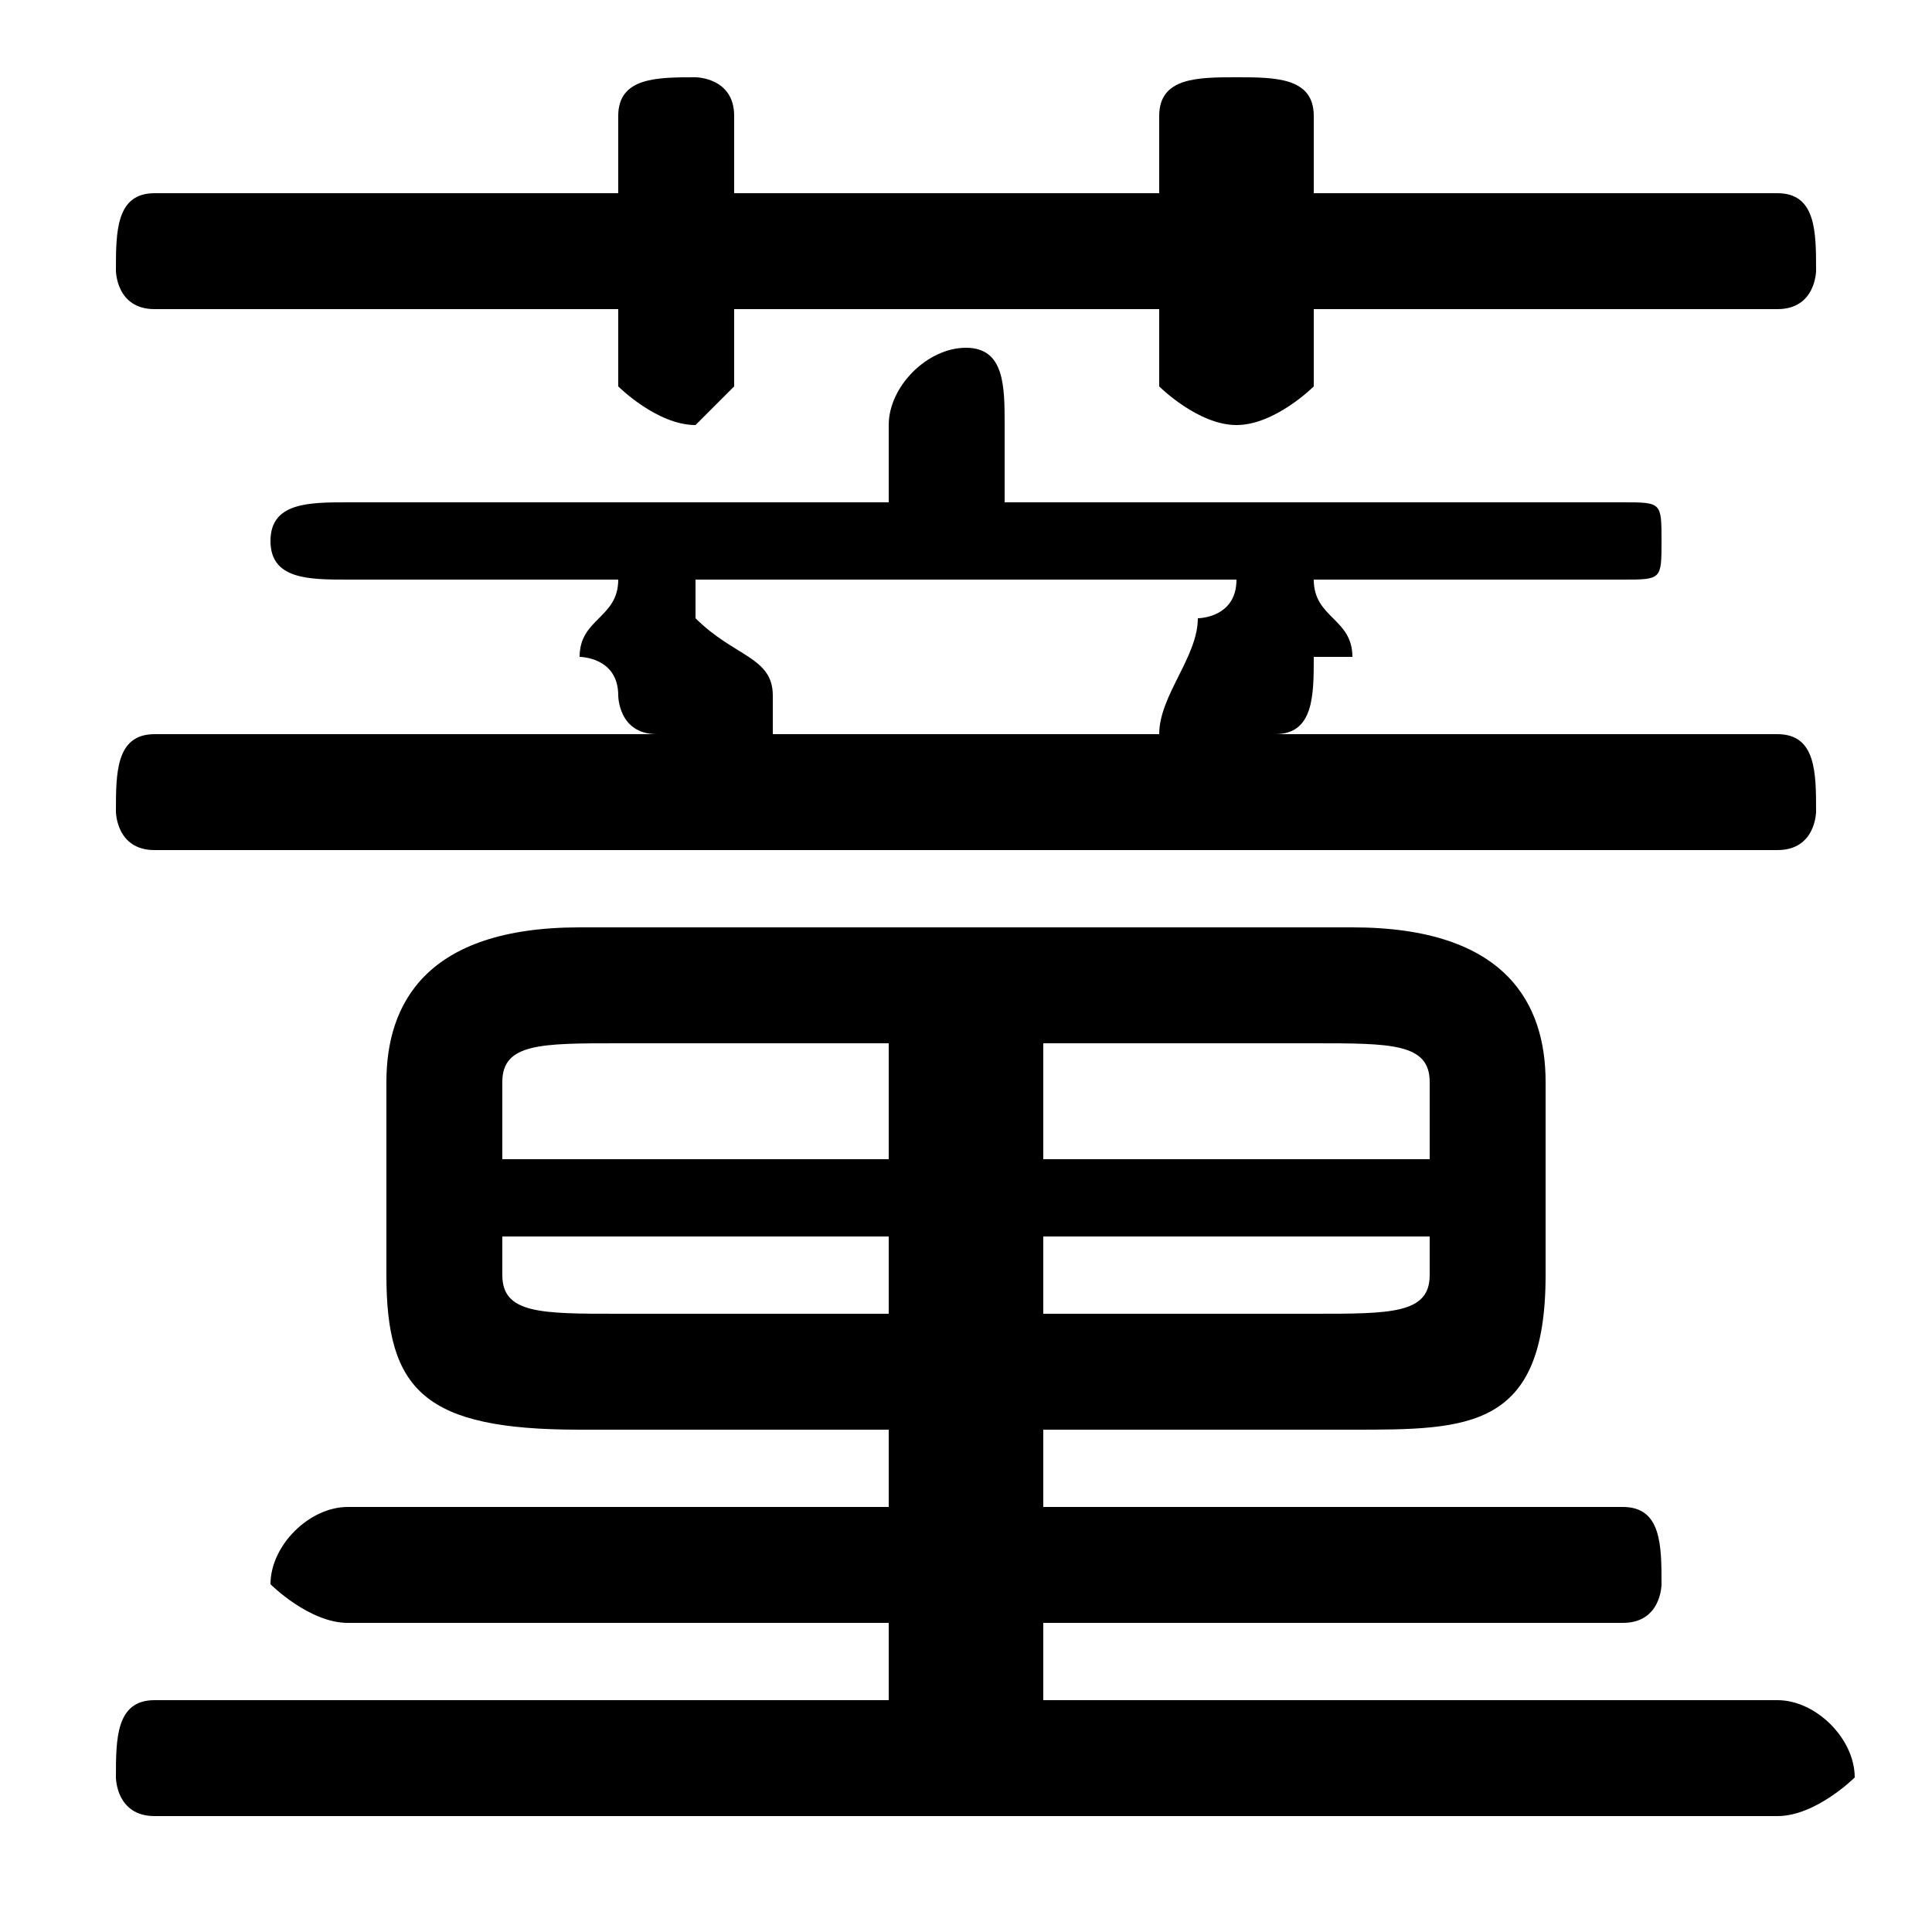 <svg xmlns="http://www.w3.org/2000/svg" viewBox="0 -44.0 50.0 50.0">
    <rect x="0" y="-44.0" width="50.0" height="50.0" fill="#808080" stroke="none"/>
    <g transform="scale(1, -1)">
        <!-- ボディの枠 -->
        <rect x="0" y="-6.0" width="50.0" height="50.0"
            stroke="white" fill="white"/>
        <!-- グリフ座標系の原点 -->
        <circle cx="0" cy="0" r="5" fill="white"/>
        <!-- グリフのアウトライン -->
        <g style="fill:black;stroke:#000000;stroke-width:0;stroke-linecap:round;stroke-linejoin:round;">
        <path d="M 35.0 7.0 C 38.0 7.0 40.0 7.0 40.0 11.0 L 40.0 16.0 C 40.0 18.0 39.0 20.0 35.0 20.0 L 15.0 20.0 C 11.0 20.0 10.0 18.0 10.0 16.0 L 10.0 11.0 C 10.0 8.0 11.0 7.0 15.0 7.0 L 23.0 7.0 L 23.0 5.0 L 9.0 5.0 C 8.0 5.0 7.0 4.0 7.0 3.0 C 7.0 3.0 8.0 2.0 9.0 2.0 L 23.0 2.0 L 23.0 -0.0 L 4.0 -0.0 C 3.0 -0.0 3.0 -1.0 3.0 -2.0 C 3.0 -2.0 3.0 -3.0 4.0 -3.0 L 46.0 -3.0 C 47.0 -3.0 48.0 -2.0 48.0 -2.0 C 48.0 -1.0 47.0 -0.0 46.0 -0.0 L 27.0 -0.0 L 27.0 2.0 L 42.0 2.0 C 43.0 2.0 43.0 3.0 43.0 3.0 C 43.0 4.0 43.0 5.0 42.0 5.0 L 27.0 5.0 L 27.0 7.0 Z M 27.0 10.0 L 27.0 12.0 L 37.0 12.0 L 37.0 11.0 C 37.0 10.0 36.0 10.0 34.0 10.0 Z M 37.0 14.0 L 27.0 14.0 L 27.0 17.0 L 34.0 17.0 C 36.0 17.0 37.0 17.0 37.0 16.0 Z M 23.0 17.0 L 23.0 14.0 L 13.0 14.0 L 13.0 16.0 C 13.0 17.0 14.0 17.0 16.0 17.0 Z M 13.0 12.0 L 23.0 12.0 L 23.0 10.0 L 16.0 10.0 C 14.0 10.0 13.0 10.0 13.0 11.0 Z M 33.0 25.0 C 34.0 25.0 34.0 26.0 34.0 27.0 C 34.0 27.0 35.0 27.0 35.0 27.0 C 35.0 28.0 34.0 28.0 34.0 29.0 L 42.0 29.0 C 43.0 29.0 43.0 29.0 43.0 30.0 C 43.0 31.0 43.0 31.0 42.0 31.0 L 26.0 31.0 L 26.0 33.0 C 26.0 34.0 26.0 35.0 25.0 35.0 C 24.0 35.0 23.0 34.0 23.0 33.0 L 23.0 31.0 L 9.0 31.0 C 8.0 31.0 7.0 31.0 7.0 30.0 C 7.0 29.0 8.0 29.0 9.0 29.0 L 16.0 29.0 C 16.0 28.0 15.0 28.0 15.0 27.0 C 15.0 27.0 16.0 27.0 16.0 26.0 C 16.0 26.0 16.0 25.0 17.0 25.0 L 4.0 25.0 C 3.0 25.0 3.0 24.0 3.0 23.0 C 3.0 23.0 3.0 22.0 4.0 22.0 L 46.0 22.0 C 47.0 22.0 47.0 23.0 47.0 23.0 C 47.0 24.0 47.0 25.0 46.0 25.0 Z M 20.0 25.0 L 20.0 25.0 C 20.0 25.0 20.0 25.0 20.0 26.0 C 20.0 27.0 19.0 27.0 18.0 28.0 C 18.0 28.0 18.0 28.0 18.0 29.0 L 32.0 29.0 C 32.0 28.0 31.0 28.0 31.0 28.0 C 31.0 27.0 30.0 26.0 30.0 25.0 Z M 30.0 39.0 L 19.0 39.0 L 19.0 41.0 C 19.0 42.0 18.0 42.0 18.0 42.0 C 17.0 42.0 16.0 42.0 16.0 41.0 L 16.0 39.0 L 4.0 39.0 C 3.0 39.0 3.0 38.0 3.0 37.0 C 3.0 37.0 3.0 36.0 4.0 36.0 L 16.0 36.0 L 16.0 34.0 C 16.0 34.0 17.0 33.0 18.0 33.0 C 18.0 33.0 19.0 34.0 19.0 34.0 L 19.0 36.0 L 30.0 36.0 L 30.0 34.0 C 30.0 34.0 31.0 33.0 32.0 33.0 C 33.0 33.0 34.0 34.0 34.0 34.0 L 34.0 36.0 L 46.0 36.0 C 47.0 36.0 47.0 37.0 47.0 37.0 C 47.0 38.0 47.0 39.0 46.0 39.0 L 34.0 39.0 L 34.0 41.0 C 34.0 42.0 33.0 42.0 32.0 42.0 C 31.0 42.0 30.0 42.0 30.0 41.0 Z"/>
    </g>
    </g>
</svg>
